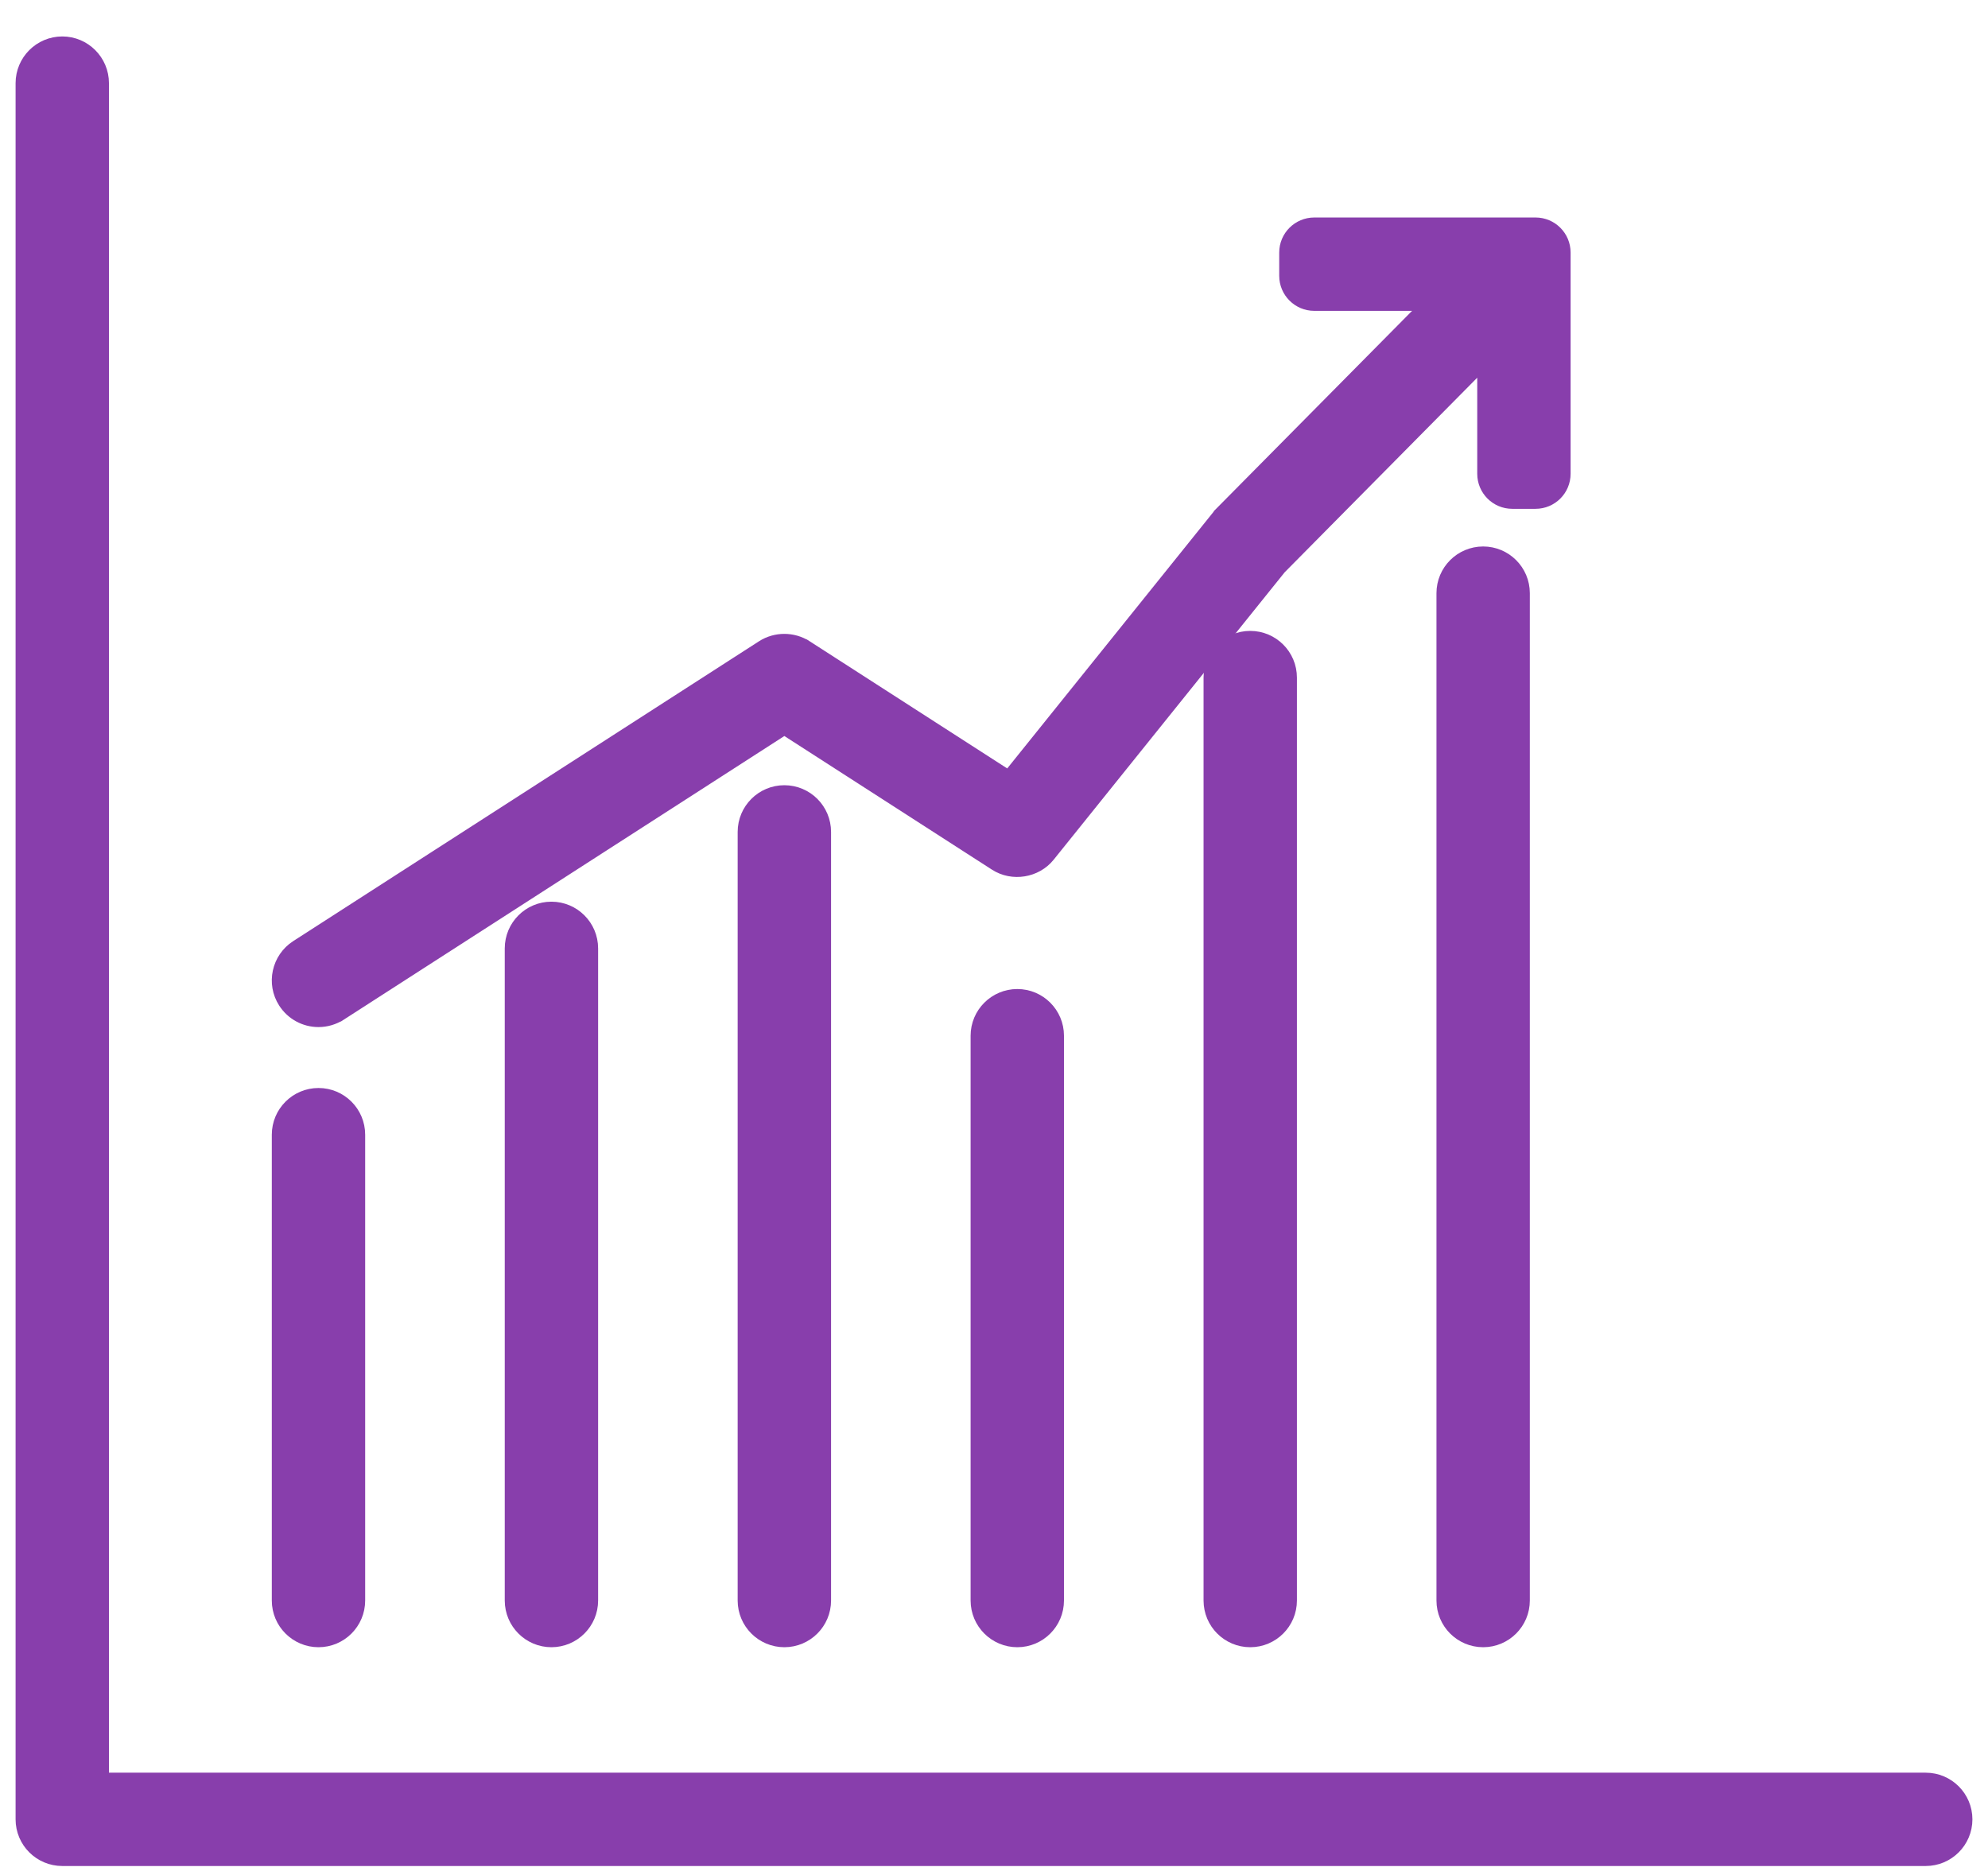 <svg width="51" height="48" viewBox="0 0 51 48" fill="none" xmlns="http://www.w3.org/2000/svg">
<path d="M49.402 45.779H2.495V2.133C2.495 1.638 2.092 1.235 1.598 1.235C1.103 1.235 0.7 1.638 0.7 2.133V46.676C0.7 47.172 1.103 47.573 1.598 47.573H49.402C49.898 47.573 50.3 47.171 50.3 46.676C50.3 46.181 49.898 45.779 49.402 45.779Z" fill="#883EAC" stroke="#883EAC" stroke-width="0.6"/>
<path d="M8.171 41.96C8.666 41.96 9.068 41.558 9.068 41.062V29.111C9.068 28.615 8.666 28.213 8.171 28.213C7.676 28.213 7.273 28.615 7.273 29.111V41.062C7.273 41.558 7.676 41.96 8.171 41.96Z" fill="#883EAC" stroke="#883EAC" stroke-width="0.6"/>
<path d="M13.249 24.331V41.062C13.249 41.558 13.652 41.96 14.146 41.96C14.641 41.96 15.044 41.558 15.044 41.062V24.331C15.044 23.835 14.641 23.433 14.146 23.433C13.652 23.433 13.249 23.835 13.249 24.331Z" fill="#883EAC" stroke="#883EAC" stroke-width="0.6"/>
<path d="M19.224 21.343V41.062C19.224 41.558 19.627 41.96 20.122 41.96C20.617 41.96 21.02 41.558 21.02 41.062V21.343C21.02 20.847 20.617 20.445 20.122 20.445C19.627 20.445 19.224 20.847 19.224 21.343Z" fill="#883EAC" stroke="#883EAC" stroke-width="0.6"/>
<path d="M26.098 25.674C25.603 25.674 25.2 26.076 25.2 26.571V41.062C25.2 41.558 25.603 41.96 26.098 41.96C26.593 41.96 26.995 41.558 26.995 41.062V26.571C26.995 26.076 26.593 25.674 26.098 25.674Z" fill="#883EAC" stroke="#883EAC" stroke-width="0.6"/>
<path d="M32.073 16.486C31.578 16.486 31.176 16.888 31.176 17.384V41.062C31.176 41.558 31.578 41.96 32.073 41.96C32.569 41.96 32.971 41.558 32.971 41.062V17.384C32.971 16.888 32.569 16.486 32.073 16.486Z" fill="#883EAC" stroke="#883EAC" stroke-width="0.6"/>
<path d="M38.049 14.32C37.553 14.32 37.151 14.722 37.151 15.218V41.062C37.151 41.558 37.553 41.96 38.049 41.96C38.544 41.96 38.946 41.558 38.946 41.062V15.218C38.946 14.722 38.544 14.32 38.049 14.32Z" fill="#883EAC" stroke="#883EAC" stroke-width="0.6"/>
<path d="M8.655 25.908L8.656 25.908L20.122 18.526L25.61 22.059C25.99 22.305 26.517 22.217 26.797 21.868L32.733 14.482L38.197 8.96V12.155C38.197 12.486 38.465 12.754 38.795 12.754H39.393C39.724 12.754 39.992 12.486 39.992 12.155V6.478C39.992 6.148 39.724 5.88 39.393 5.88H33.716C33.386 5.88 33.117 6.148 33.117 6.478V7.076C33.117 7.407 33.386 7.675 33.716 7.675H36.944L31.437 13.239C31.437 13.239 31.437 13.24 31.437 13.24C31.427 13.249 31.417 13.26 31.407 13.272C31.397 13.282 31.388 13.292 31.379 13.303L31.379 13.303L31.373 13.31L25.904 20.113L20.607 16.703L20.606 16.703C20.315 16.516 19.929 16.515 19.636 16.703L19.636 16.703L7.684 24.397L7.684 24.397C7.269 24.665 7.147 25.221 7.415 25.637C7.581 25.895 7.864 26.05 8.171 26.05C8.343 26.05 8.511 26 8.655 25.908Z" fill="#883EAC" stroke="#883EAC" stroke-width="0.6"/>
</svg>
